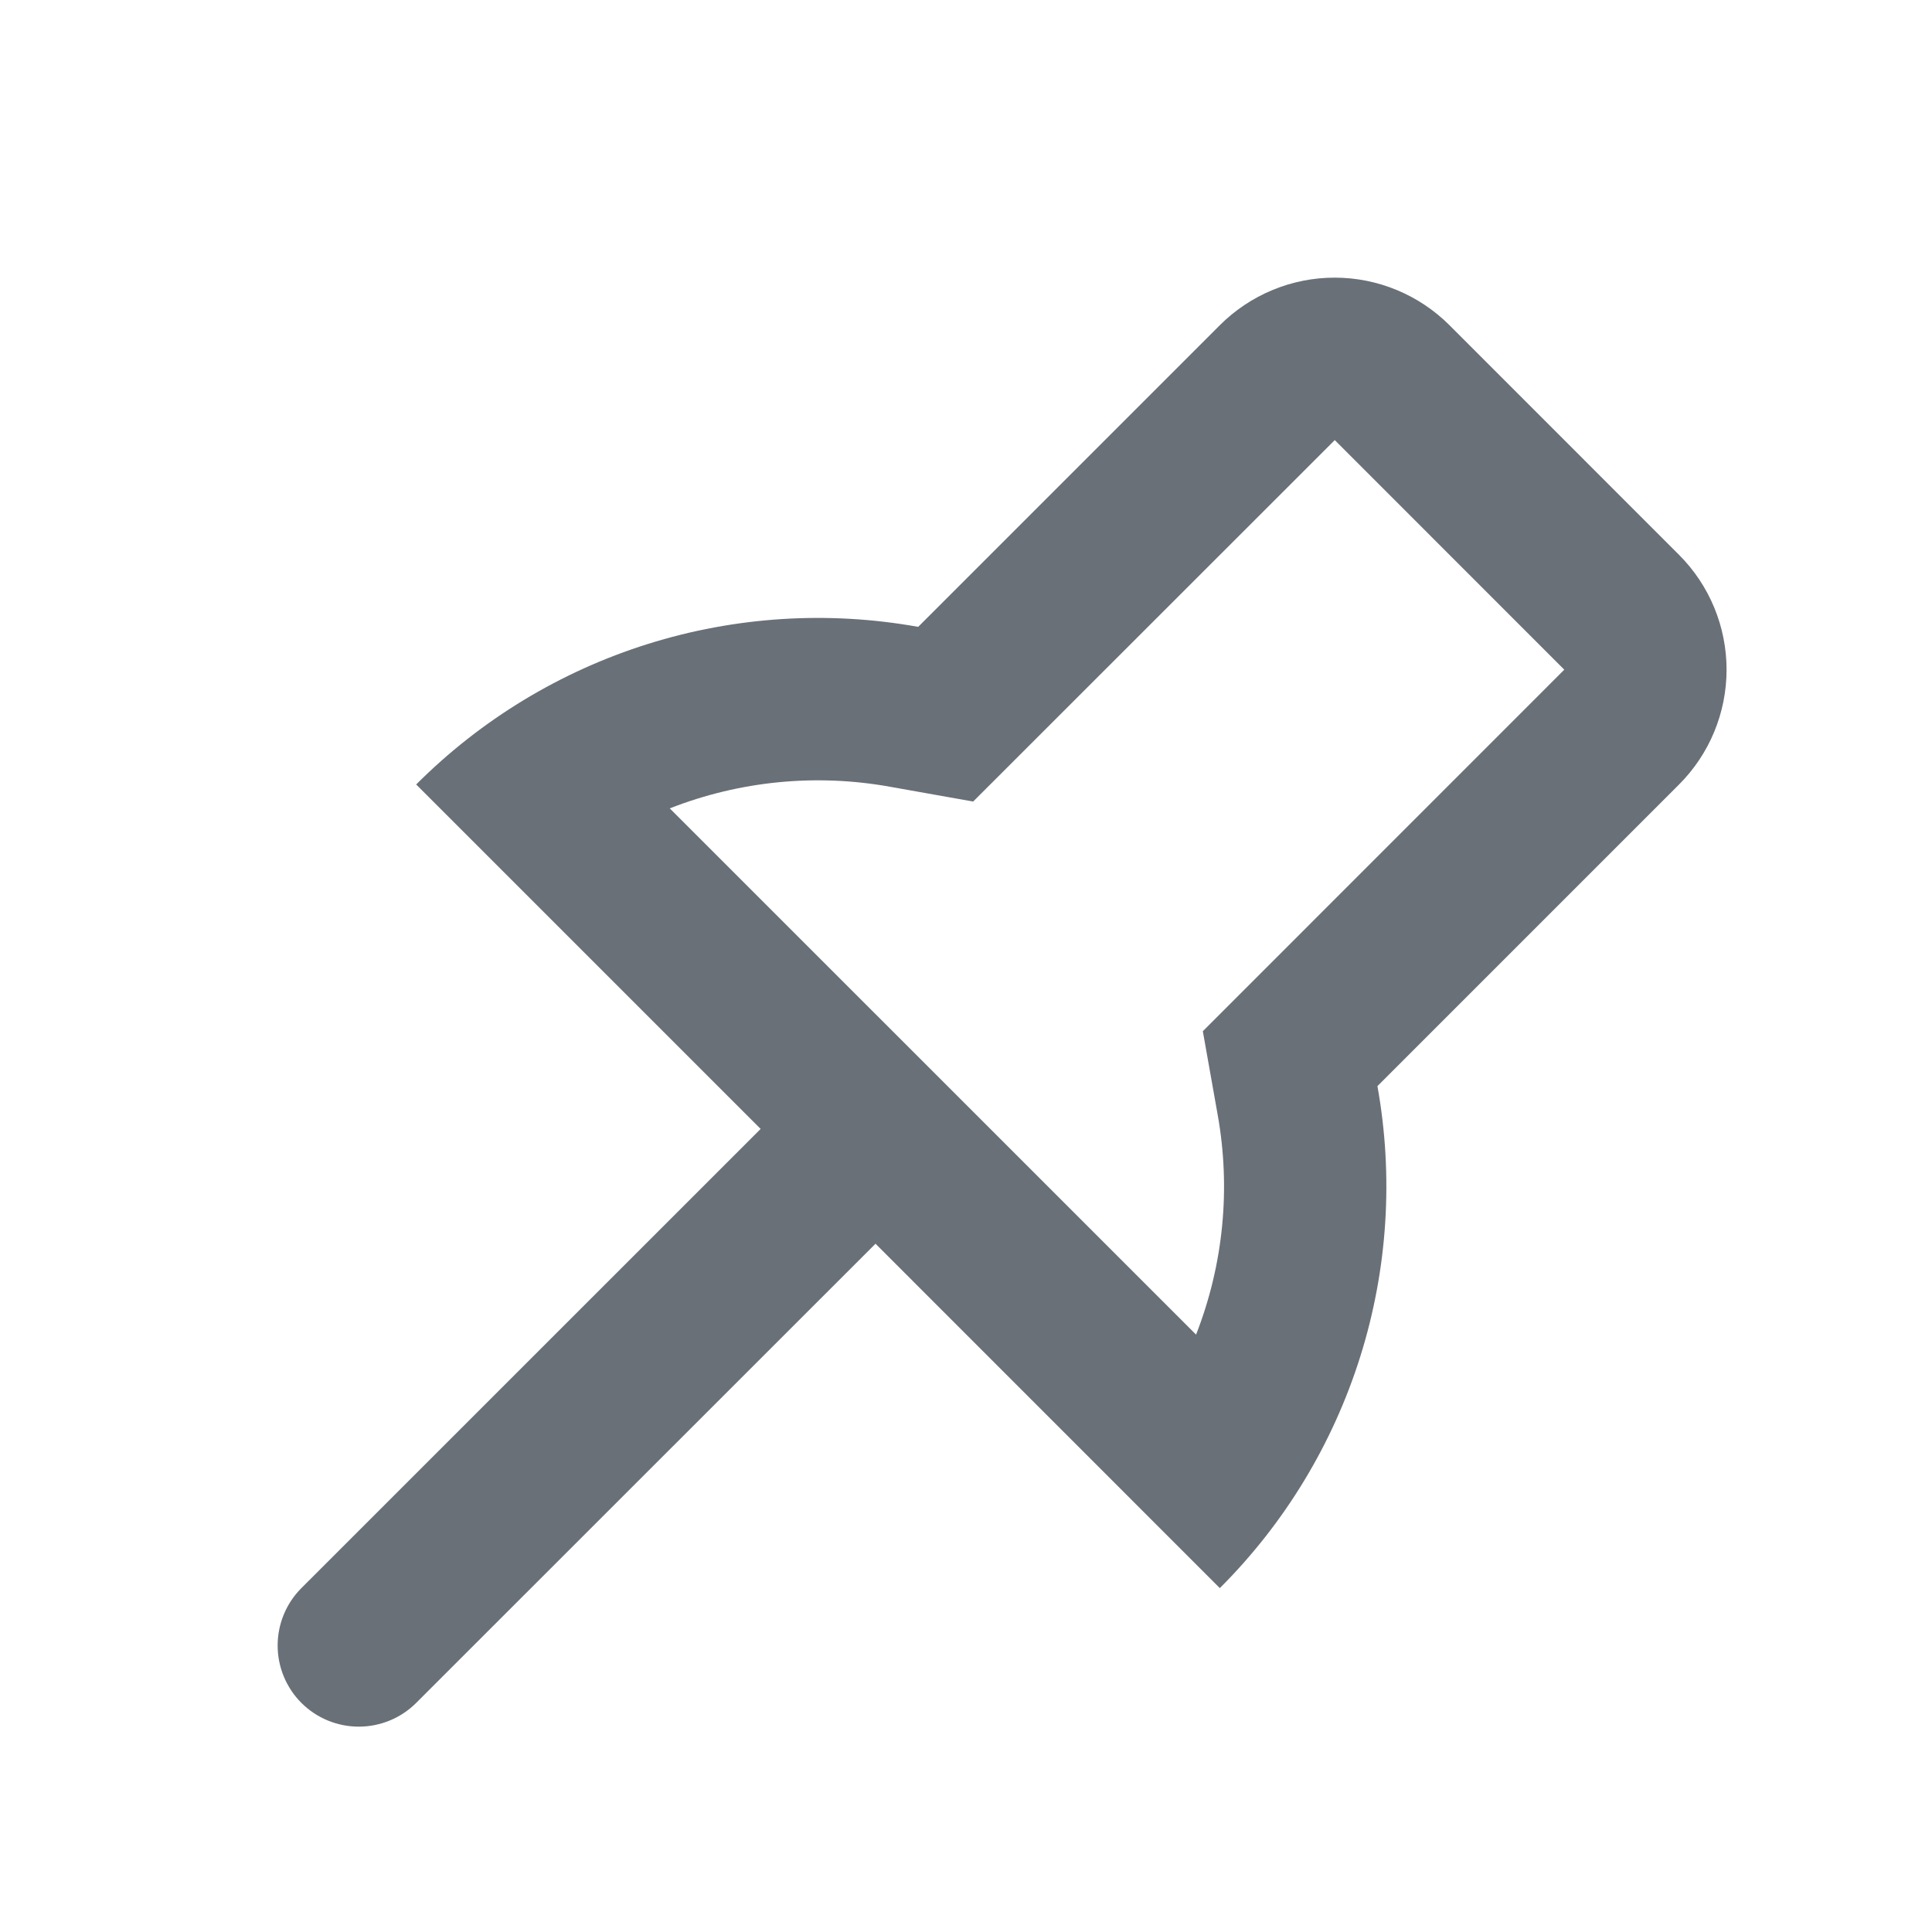 <svg width="24" height="24" viewBox="0 0 24 24" fill="none" xmlns="http://www.w3.org/2000/svg">
<path d="M15.126 13.846L14.942 12.81L19.432 8.319L16.581 5.467L12.089 9.957L11.054 9.773C10.135 9.608 9.189 9.701 8.32 10.042L14.858 16.579C15.198 15.71 15.291 14.764 15.126 13.846V13.846ZM10.876 15.45L5.17 21.154C4.981 21.343 4.724 21.449 4.457 21.449C4.19 21.449 3.933 21.343 3.744 21.154C3.555 20.965 3.449 20.708 3.449 20.441C3.449 20.174 3.555 19.917 3.744 19.728L9.449 14.024L5.17 9.745C5.974 8.94 6.961 8.341 8.047 8C9.133 7.659 10.286 7.586 11.406 7.787L15.153 4.04C15.34 3.853 15.563 3.704 15.807 3.603C16.052 3.501 16.315 3.449 16.579 3.449C16.844 3.449 17.107 3.501 17.352 3.603C17.596 3.704 17.819 3.853 18.006 4.04L20.858 6.893C21.236 7.271 21.448 7.784 21.448 8.319C21.448 8.854 21.236 9.367 20.858 9.745L17.111 13.492C17.312 14.612 17.239 15.765 16.898 16.851C16.557 17.936 15.959 18.924 15.153 19.728L10.876 15.45Z" fill="#697077"/>
</svg>
